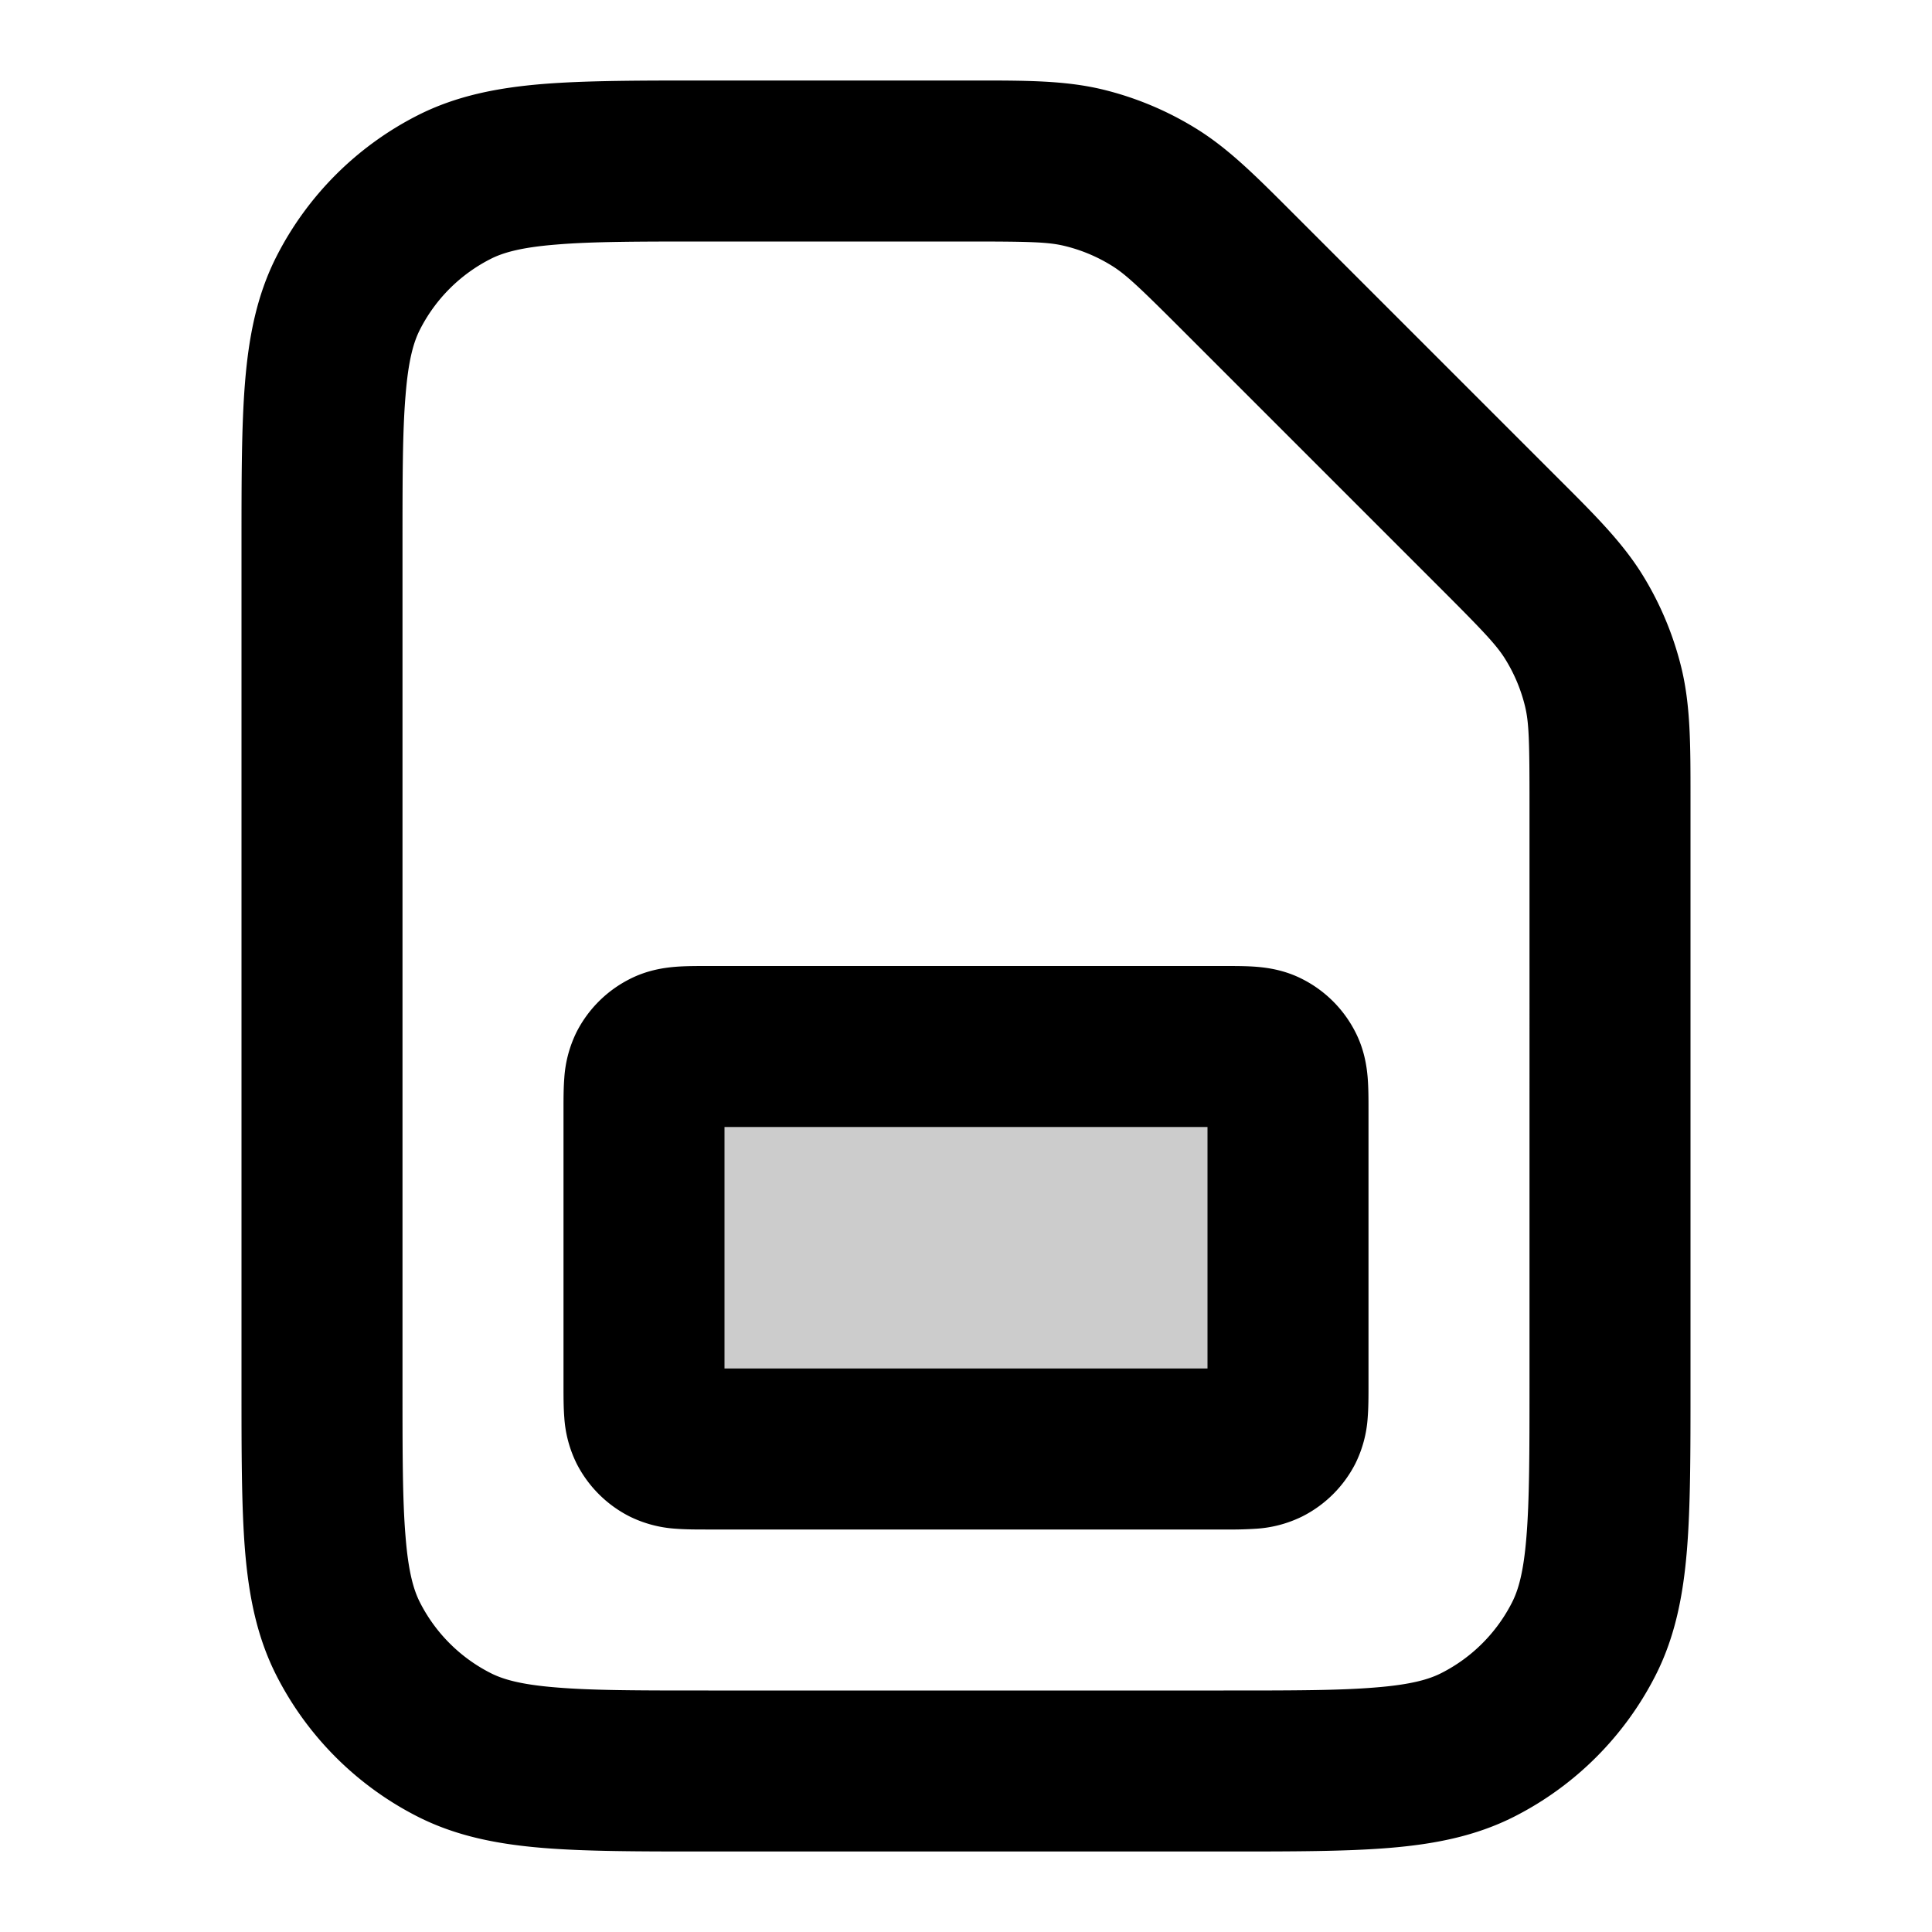 <svg xmlns="http://www.w3.org/2000/svg" width="24" height="24" viewBox="0 0 24 24">
  <path d="M8 13.8c0-.28 0-.42.055-.527a.5.5 0 0 1 .218-.218C8.38 13 8.52 13 8.8 13h6.4c.28 0 .42 0 .527.055a.5.5 0 0 1 .218.218c.055.107.055.247.055.527v3.4c0 .28 0 .42-.055.527a.5.5 0 0 1-.218.218C15.62 18 15.48 18 15.2 18H8.8c-.28 0-.42 0-.527-.055a.5.5 0 0 1-.218-.218C8 17.62 8 17.48 8 17.2v-3.4Z" opacity=".2"/>
  <path fill-rule="evenodd" d="M13.224 3.055c-.203-.049-.43-.055-1.212-.055H8.8c-.857 0-1.439 0-1.889.038-.438.035-.663.1-.819.18a2 2 0 0 0-.874.874c-.08.156-.145.38-.18.819C5 5.361 5 5.943 5 6.8v10.4c0 .857 0 1.439.038 1.889.035.438.1.663.18.819a2 2 0 0 0 .874.874c.156.08.38.145.819.18C7.361 21 7.943 21 8.8 21h6.4c.857 0 1.439 0 1.889-.038.438-.035.663-.1.819-.18a2 2 0 0 0 .874-.874c.08-.156.145-.38.18-.819.037-.45.038-1.032.038-1.889V9.988c0-.781-.006-1.009-.055-1.212a2.01 2.01 0 0 0-.24-.578c-.109-.179-.265-.344-.818-.897l-3.188-3.188c-.553-.553-.718-.709-.897-.818a2.002 2.002 0 0 0-.578-.24ZM12.114 1c.635 0 1.114 0 1.577.11a4 4 0 0 1 1.156.48c.406.248.745.588 1.194 1.037l.072.072 3.188 3.188.072.072c.45.449.789.788 1.038 1.194a4 4 0 0 1 .479 1.156c.11.463.11.942.11 1.577v7.355c0 .805 0 1.47-.044 2.01-.046.563-.145 1.08-.392 1.565a4 4 0 0 1-1.748 1.748c-.485.247-1.002.346-1.564.392-.541.044-1.206.044-2.01.044H8.758c-.805 0-1.47 0-2.01-.044-.563-.046-1.08-.145-1.565-.392a4 4 0 0 1-1.748-1.748c-.247-.485-.346-1.002-.392-1.564C3 18.71 3 18.046 3 17.242V6.758c0-.805 0-1.47.044-2.01.046-.563.145-1.08.392-1.565a4 4 0 0 1 1.748-1.748c.485-.247 1.002-.346 1.564-.392C7.29 1 7.954 1 8.758 1h3.356ZM8.777 12h6.446c.12 0 .261 0 .387.01.145.012.353.042.571.154a1.5 1.5 0 0 1 .655.655c.112.218.142.426.154.571.01.125.01.268.01.387v3.446c0 .12 0 .262-.01.387a1.508 1.508 0 0 1-.153.571 1.5 1.5 0 0 1-.656.655 1.508 1.508 0 0 1-.571.154 4.92 4.92 0 0 1-.387.01H8.777c-.12 0-.262 0-.387-.01a1.508 1.508 0 0 1-.571-.153 1.5 1.5 0 0 1-.656-.656 1.508 1.508 0 0 1-.153-.571C7 17.485 7 17.342 7 17.223v-3.446c0-.12 0-.261.01-.387a1.51 1.51 0 0 1 .153-.571 1.5 1.5 0 0 1 .656-.655c.218-.112.426-.142.571-.154.125-.01.268-.01.387-.01ZM9 14v3h6v-3H9Z" clip-rule="evenodd"/>
</svg>
